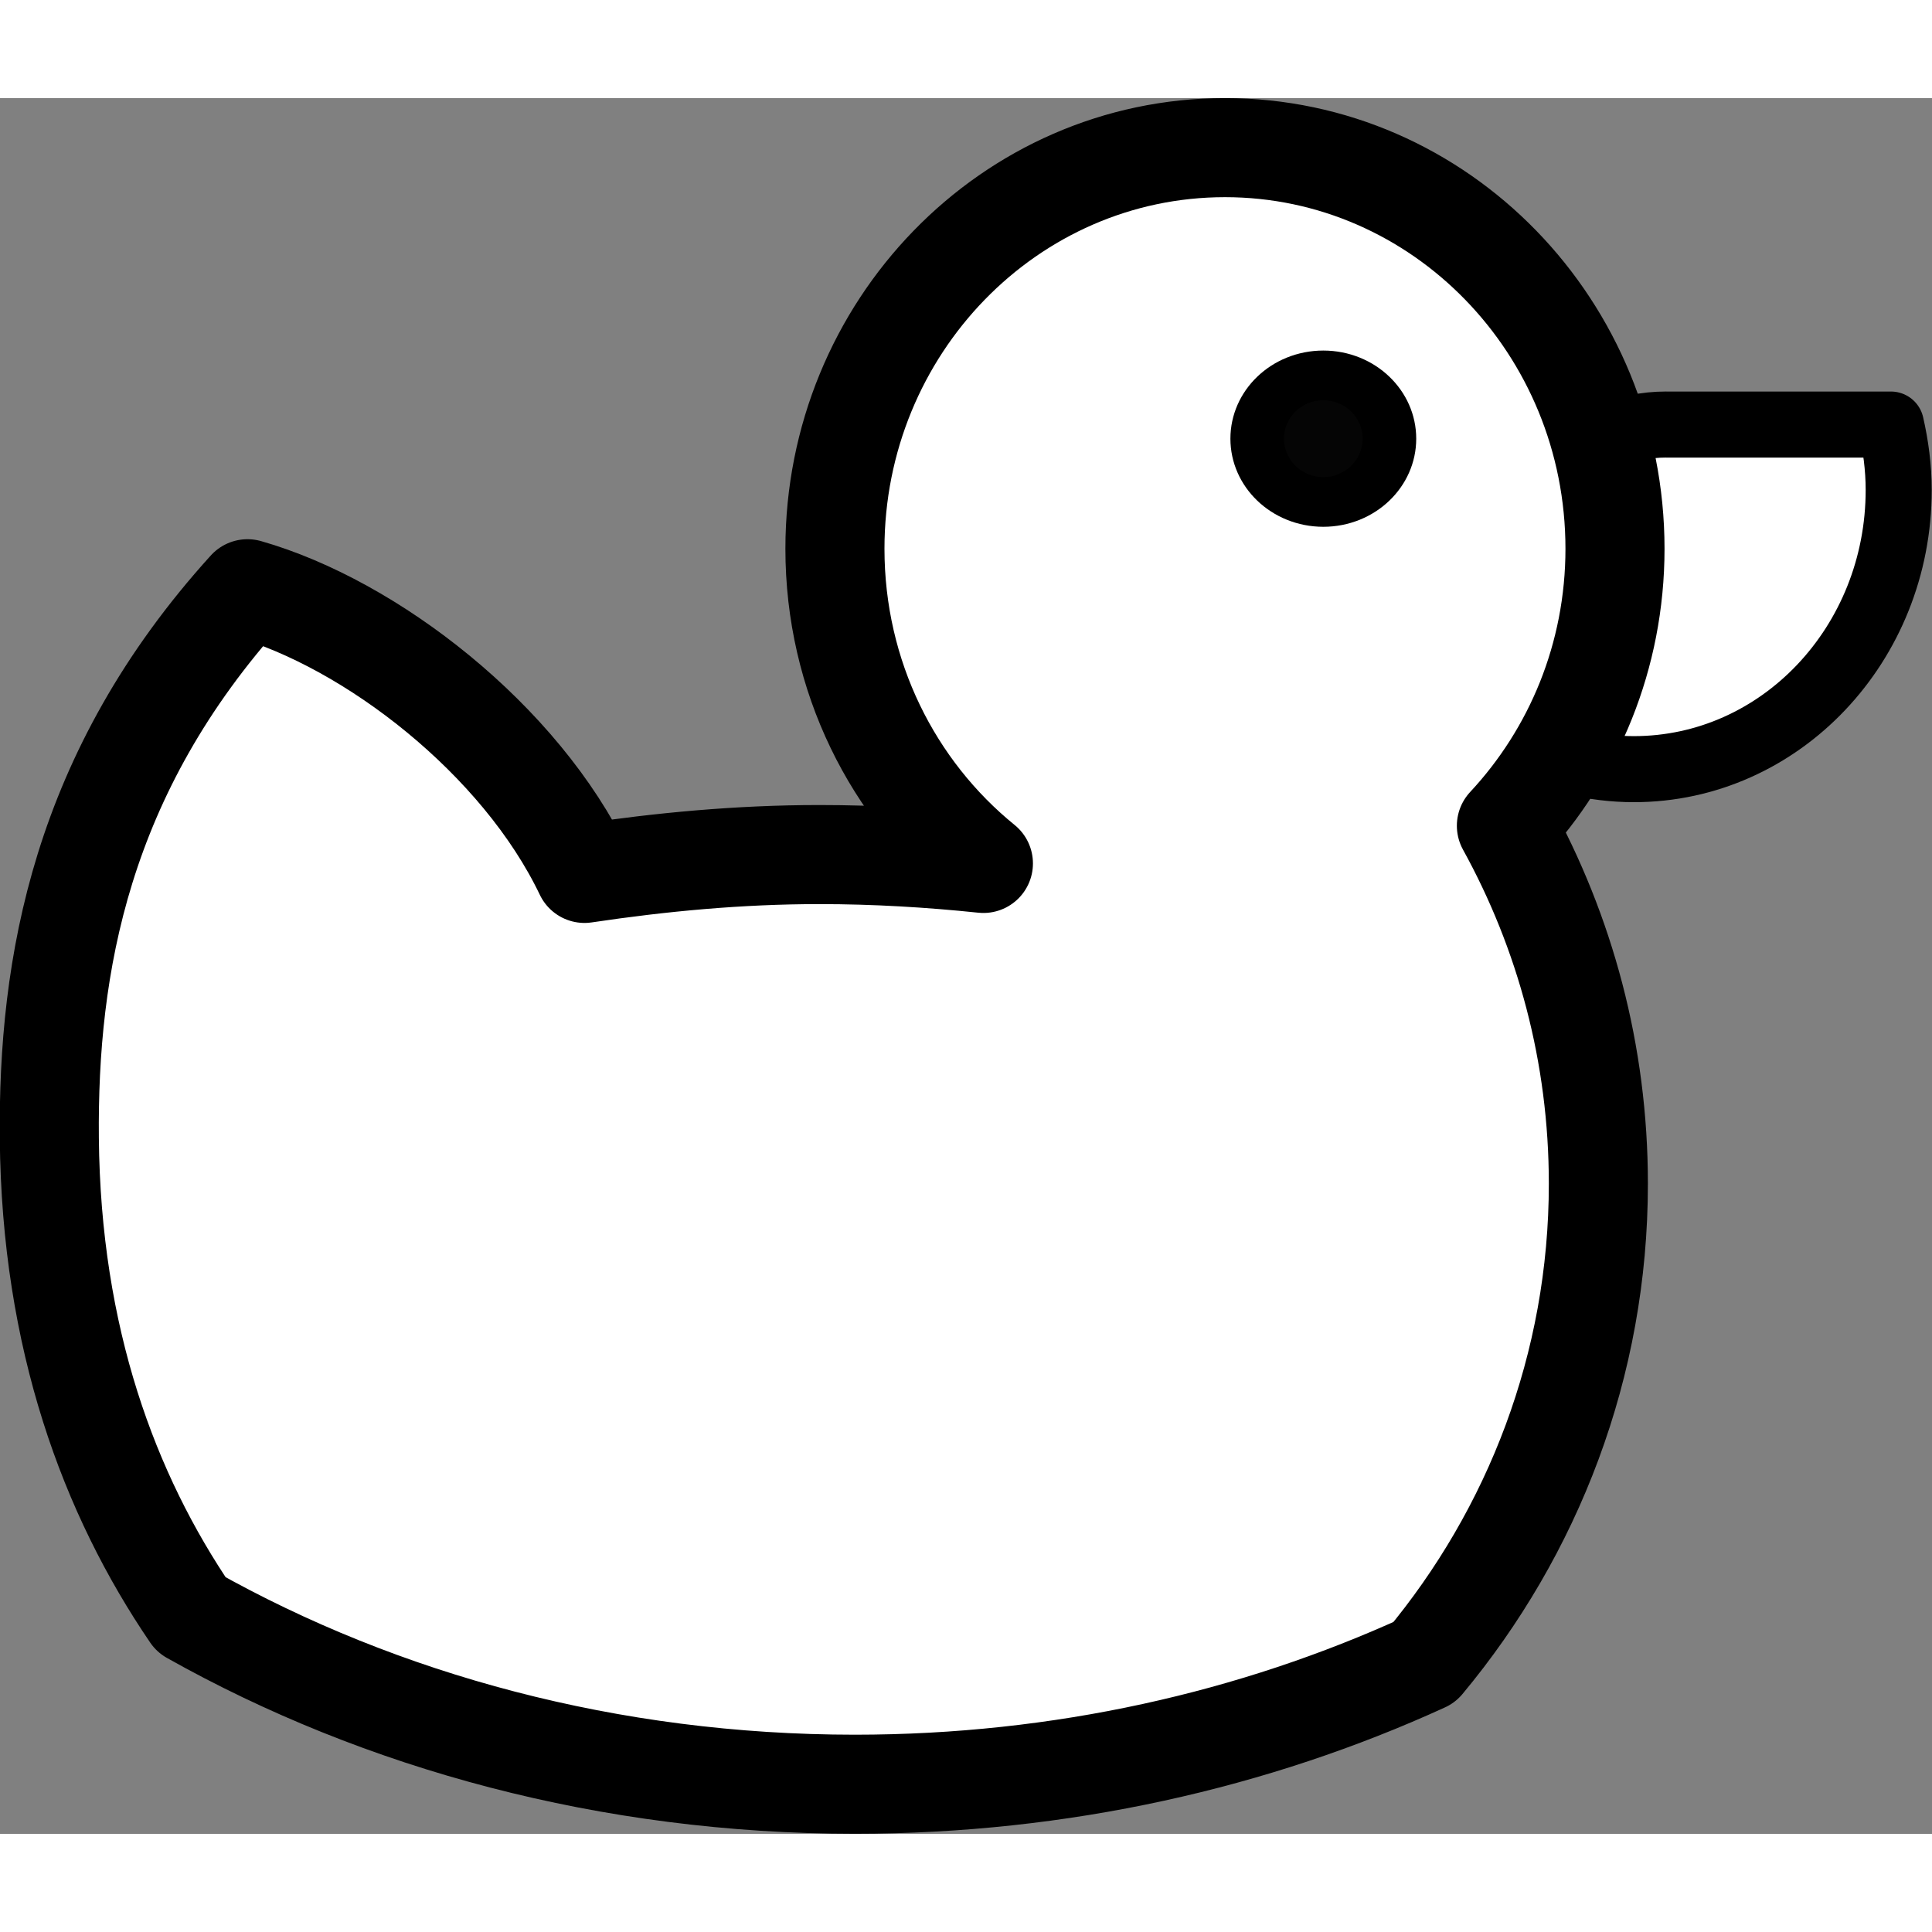 <?xml version='1.0' encoding='ASCII' standalone='yes'?>
<svg xmlns:inkscape="http://www.inkscape.org/namespaces/inkscape" xmlns:rdf="http://www.w3.org/1999/02/22-rdf-syntax-ns#" xmlns="http://www.w3.org/2000/svg" xmlns:cc="http://creativecommons.org/ns#" xmlns:dc="http://purl.org/dc/elements/1.1/" xmlns:sodipodi="http://sodipodi.sourceforge.net/DTD/sodipodi-0.dtd" xmlns:svg="http://www.w3.org/2000/svg" xmlns:ns1="http://sozi.baierouge.fr" xmlns:xlink="http://www.w3.org/1999/xlink" id="svg3589" sodipodi:docname="duck_pitr_Ducky_icon.svg" viewBox="0 0 690.7 620.52" version="1.1" inkscape:version="0.47 r22583" width="100" height="100">
  <rect x="0" y="0" width="690.7" height="620.52" fill="#808080" stroke="none"/>
  <sodipodi:namedview id="namedview3593" bordercolor="#666666" inkscape:pageshadow="2" inkscape:window-y="114" pagecolor="#ffffff" inkscape:window-height="483" inkscape:window-maximized="0" inkscape:zoom="0.12727922" inkscape:window-x="844" showgrid="false" borderopacity="1.0" inkscape:current-layer="layer1" inkscape:cx="234.18772" inkscape:cy="865.05162" inkscape:window-width="550" inkscape:pageopacity="0.0" inkscape:document-units="in"/>
  <g id="layer1" inkscape:label="Layer 1" inkscape:groupmode="layer" transform="translate(-50.929 -361.09)">
    <g id="g3628" transform="matrix(5.903 0 0 5.903 -2129 -1450.5)">
      <path id="path3297" style="stroke-linejoin:round;stroke:#000000;stroke-width:4;fill:#ffffff" d="m470.19 326.66c-4.891 0-8.791 3.968-8.791 8.858v10.402c2.068 1.022 4.411 1.611 6.845 1.611 8.867 0 16.039-7.573 16.039-16.911 0-1.362-0.181-2.69-0.47-3.959h-13.623z"/>
      <path id="path2278" sodipodi:nodetypes="cscsccscscscsc" style="stroke-linejoin:round;stroke:#000000;stroke-width:6;fill:#ffffff" d="m443.48 309.89c-13.043 0-23.622 10.888-23.622 24.293 0 7.732 3.509 14.61 8.992 19.058-3.244-0.338-6.562-0.537-9.932-0.537-4.863 0-9.605 0.451-14.227 1.141-3.885-8.127-12.934-15.106-20.41-17.24-10.119 11.161-12.098 22.857-12.002 33.284 0.111 12.122 3.619 21.56 8.589 28.852 11.516 6.474 25.352 10.267 40.197 10.267 12.481 0 24.223-2.686 34.493-7.382 6.567-7.889 10.536-17.982 10.536-28.99 0-7.858-2.019-15.23-5.57-21.676 4.067-4.363 6.577-10.263 6.577-16.777 0-13.405-10.579-24.293-23.622-24.293z"/>
      <path id="path3307" sodipodi:rx="2.4668436" sodipodi:ry="2.5464191" style="stroke-linejoin:round;stroke:#000000;stroke-width:2;fill:#050505" sodipodi:type="arc" d="m43.13 14.642c0 1.406-1.104 2.546-2.467 2.546s-2.467-1.14-2.467-2.546 1.104-2.546 2.467-2.546 2.467 1.14 2.467 2.546z" transform="matrix(1.623 0 0 1.505 383.44 305.48)" sodipodi:cy="14.64191" sodipodi:cx="40.663132"/>
    </g>
  </g>
</svg>
